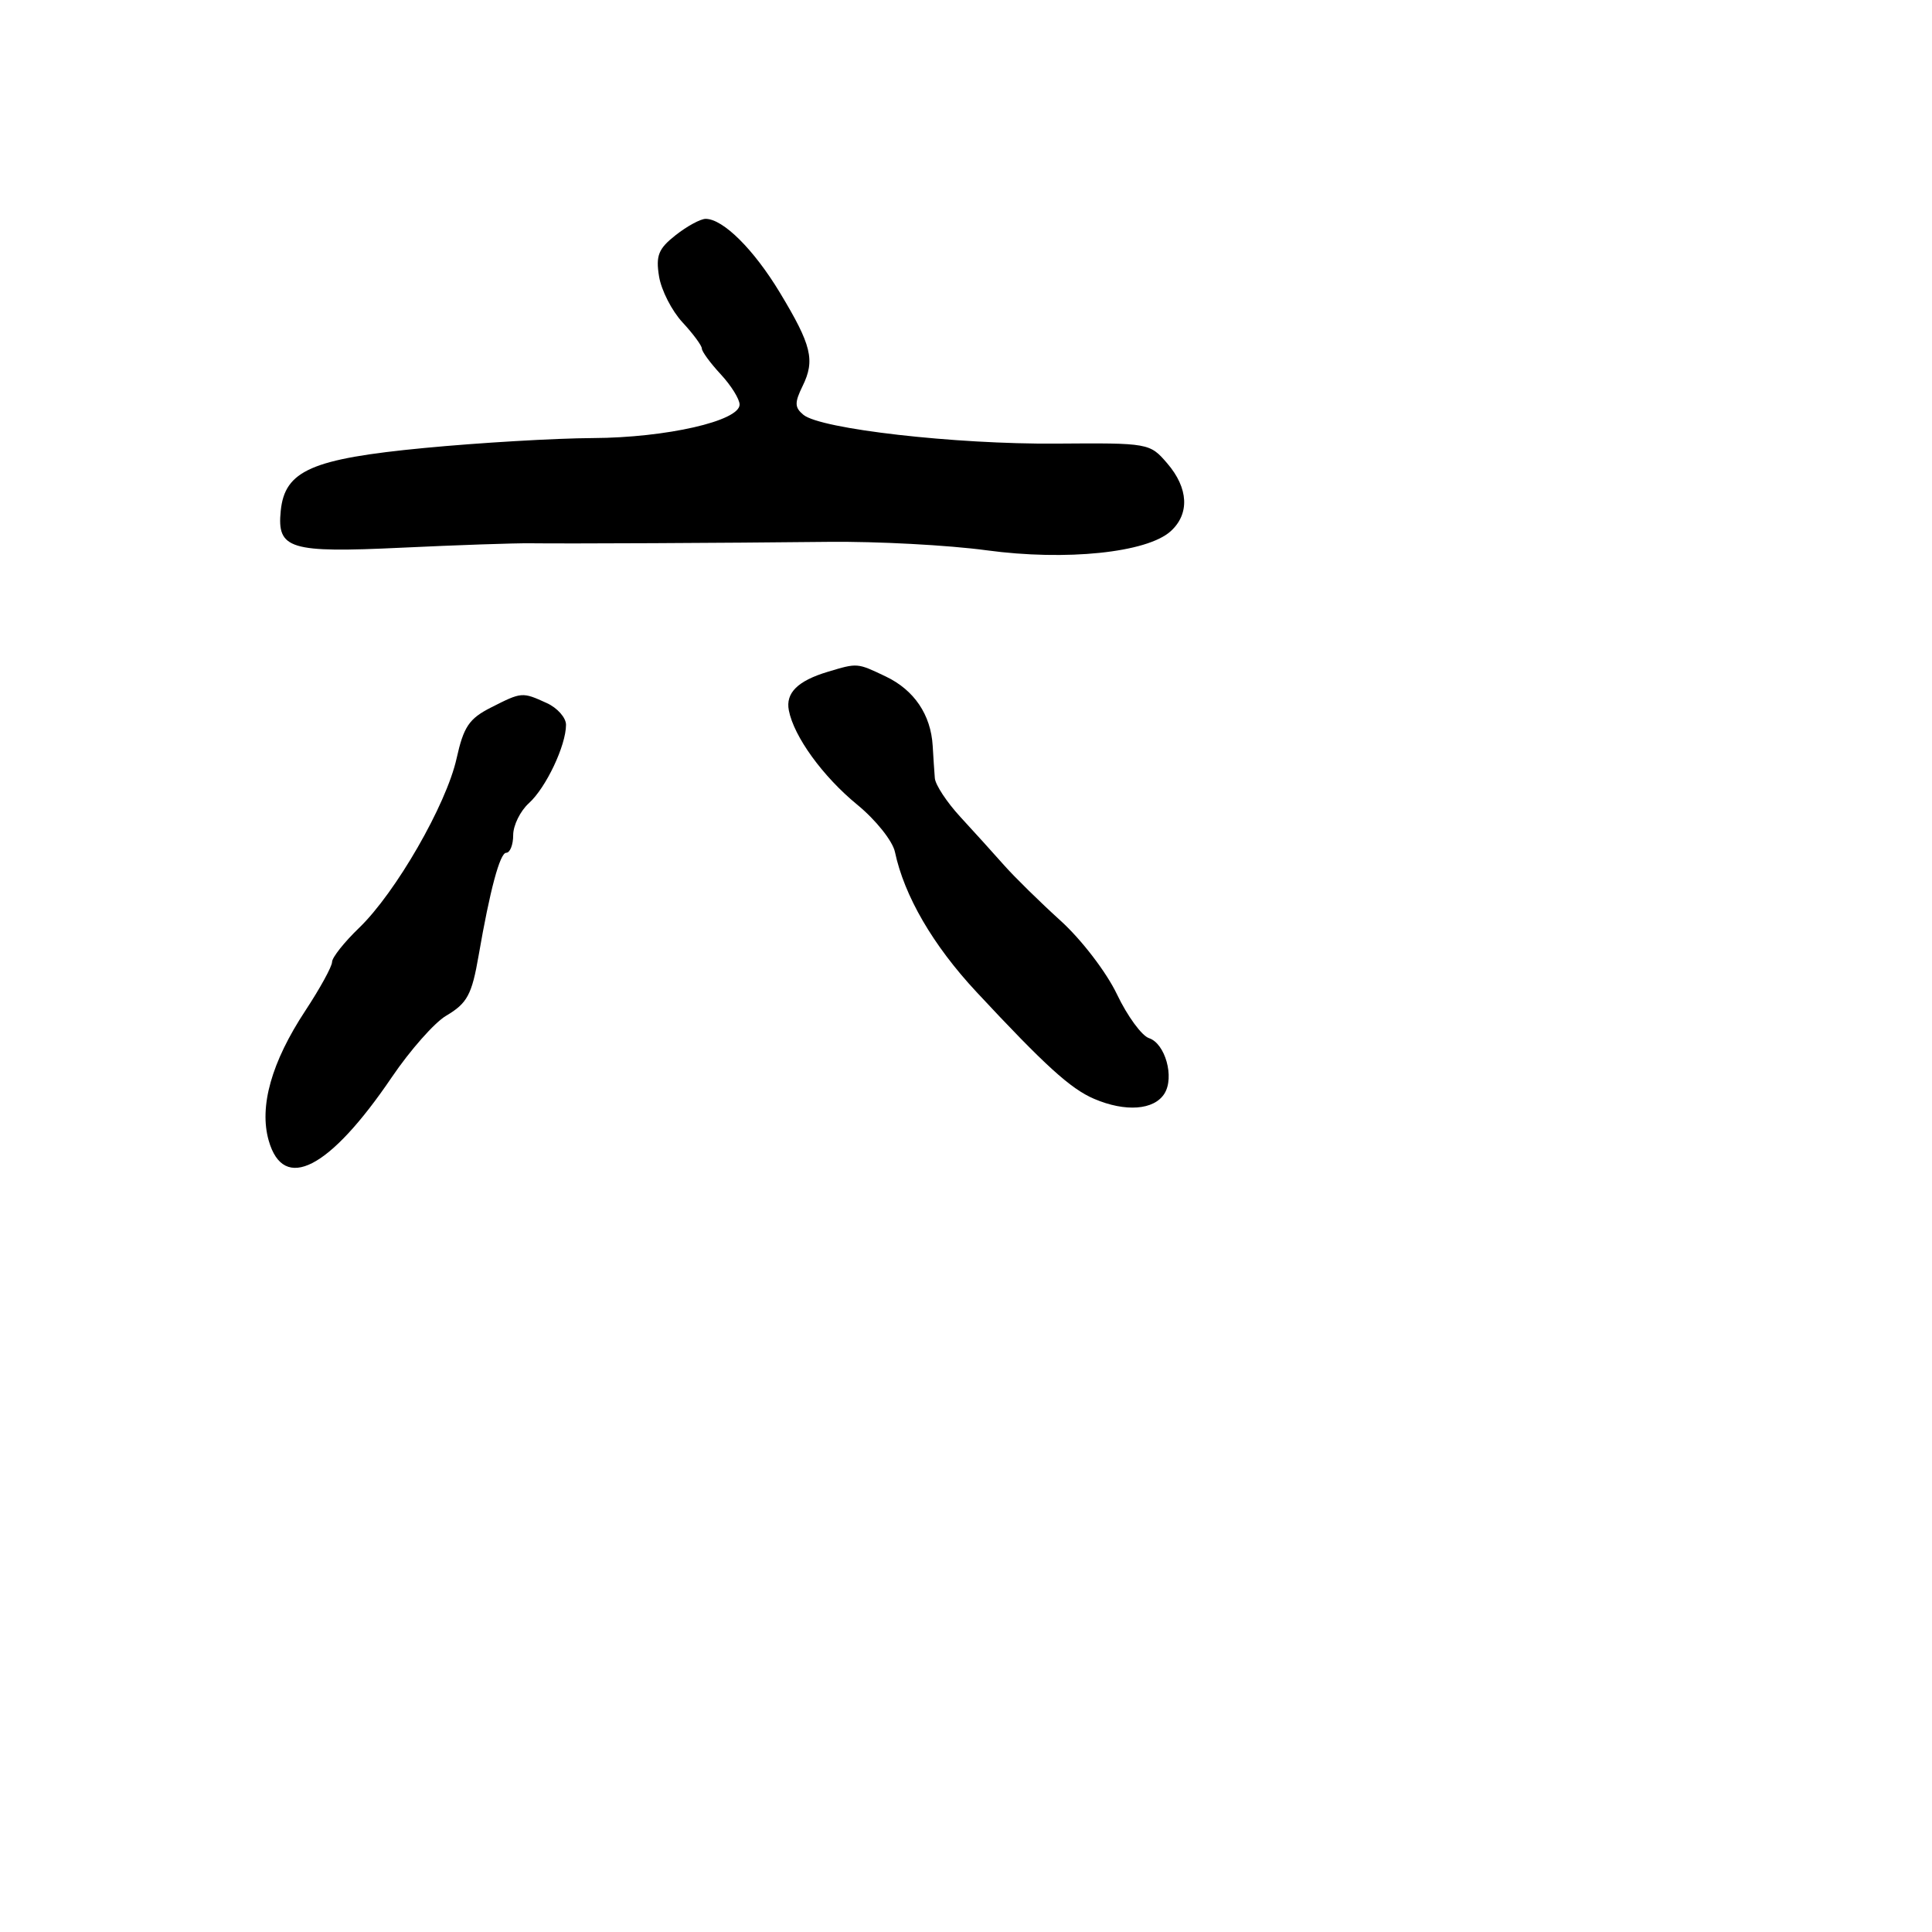 <svg xmlns="http://www.w3.org/2000/svg" width="256" height="256" viewBox="0 0 256 256" version="1.1">
	<path d="M 89.529 31.156 C 87.244 32.953, 86.878 33.862, 87.327 36.626 C 87.623 38.450, 89.020 41.188, 90.432 42.710 C 91.845 44.233, 93 45.798, 93 46.188 C 93 46.578, 94.125 48.111, 95.500 49.595 C 96.875 51.078, 98 52.884, 98 53.607 C 98 55.779, 88.292 57.997, 78.568 58.046 C 73.581 58.071, 63.532 58.662, 56.238 59.359 C 41.299 60.788, 37.737 62.345, 37.199 67.684 C 36.686 72.768, 38.359 73.278, 53.224 72.572 C 60.526 72.225, 68.188 71.962, 70.250 71.987 C 75.351 72.050, 95.452 71.954, 109.750 71.798 C 116.213 71.727, 125.649 72.231, 130.720 72.917 C 141.267 74.345, 151.975 73.237, 155.118 70.393 C 157.659 68.094, 157.487 64.678, 154.666 61.398 C 152.352 58.707, 152.232 58.686, 139.916 58.780 C 126.548 58.883, 108.728 56.849, 106.453 54.961 C 105.286 53.993, 105.269 53.357, 106.350 51.149 C 108.025 47.727, 107.542 45.742, 103.342 38.780 C 99.887 33.052, 95.809 29, 93.500 29 C 92.823 29, 91.037 29.970, 89.529 31.156 M 109.686 89.017 C 105.703 90.212, 104.080 91.817, 104.523 94.121 C 105.195 97.606, 109.021 102.884, 113.595 106.632 C 116.042 108.637, 118.277 111.437, 118.583 112.882 C 119.822 118.724, 123.615 125.242, 129.369 131.420 C 138.489 141.209, 141.857 144.270, 144.978 145.603 C 149.137 147.379, 152.926 147.095, 154.296 144.905 C 155.649 142.743, 154.400 138.266, 152.248 137.560 C 151.286 137.244, 149.375 134.627, 148 131.743 C 146.607 128.821, 143.302 124.508, 140.534 122 C 137.803 119.525, 134.428 116.210, 133.034 114.634 C 131.640 113.058, 129.037 110.183, 127.250 108.244 C 125.463 106.306, 123.941 103.996, 123.870 103.110 C 123.798 102.225, 123.671 100.303, 123.587 98.840 C 123.350 94.712, 121.136 91.435, 117.372 89.640 C 113.560 87.822, 113.642 87.829, 109.686 89.017 M 65.054 93.752 C 62.158 95.221, 61.432 96.297, 60.500 100.500 C 59.142 106.621, 52.430 118.285, 47.584 122.946 C 45.613 124.842, 44 126.877, 44 127.469 C 44 128.061, 42.404 130.968, 40.454 133.930 C 35.972 140.735, 34.315 146.616, 35.606 151.137 C 37.581 158.052, 43.652 154.922, 51.924 142.725 C 54.342 139.159, 57.570 135.504, 59.099 134.601 C 61.919 132.935, 62.522 131.817, 63.427 126.572 C 64.916 117.944, 66.243 113, 67.071 113 C 67.582 113, 68 111.945, 68 110.655 C 68 109.365, 68.937 107.462, 70.083 106.425 C 72.350 104.373, 75 98.776, 75 96.038 C 75 95.094, 73.854 93.799, 72.453 93.161 C 69.191 91.674, 69.140 91.678, 65.054 93.752" stroke="none" fill="black" fill-rule="evenodd"/>
</svg>